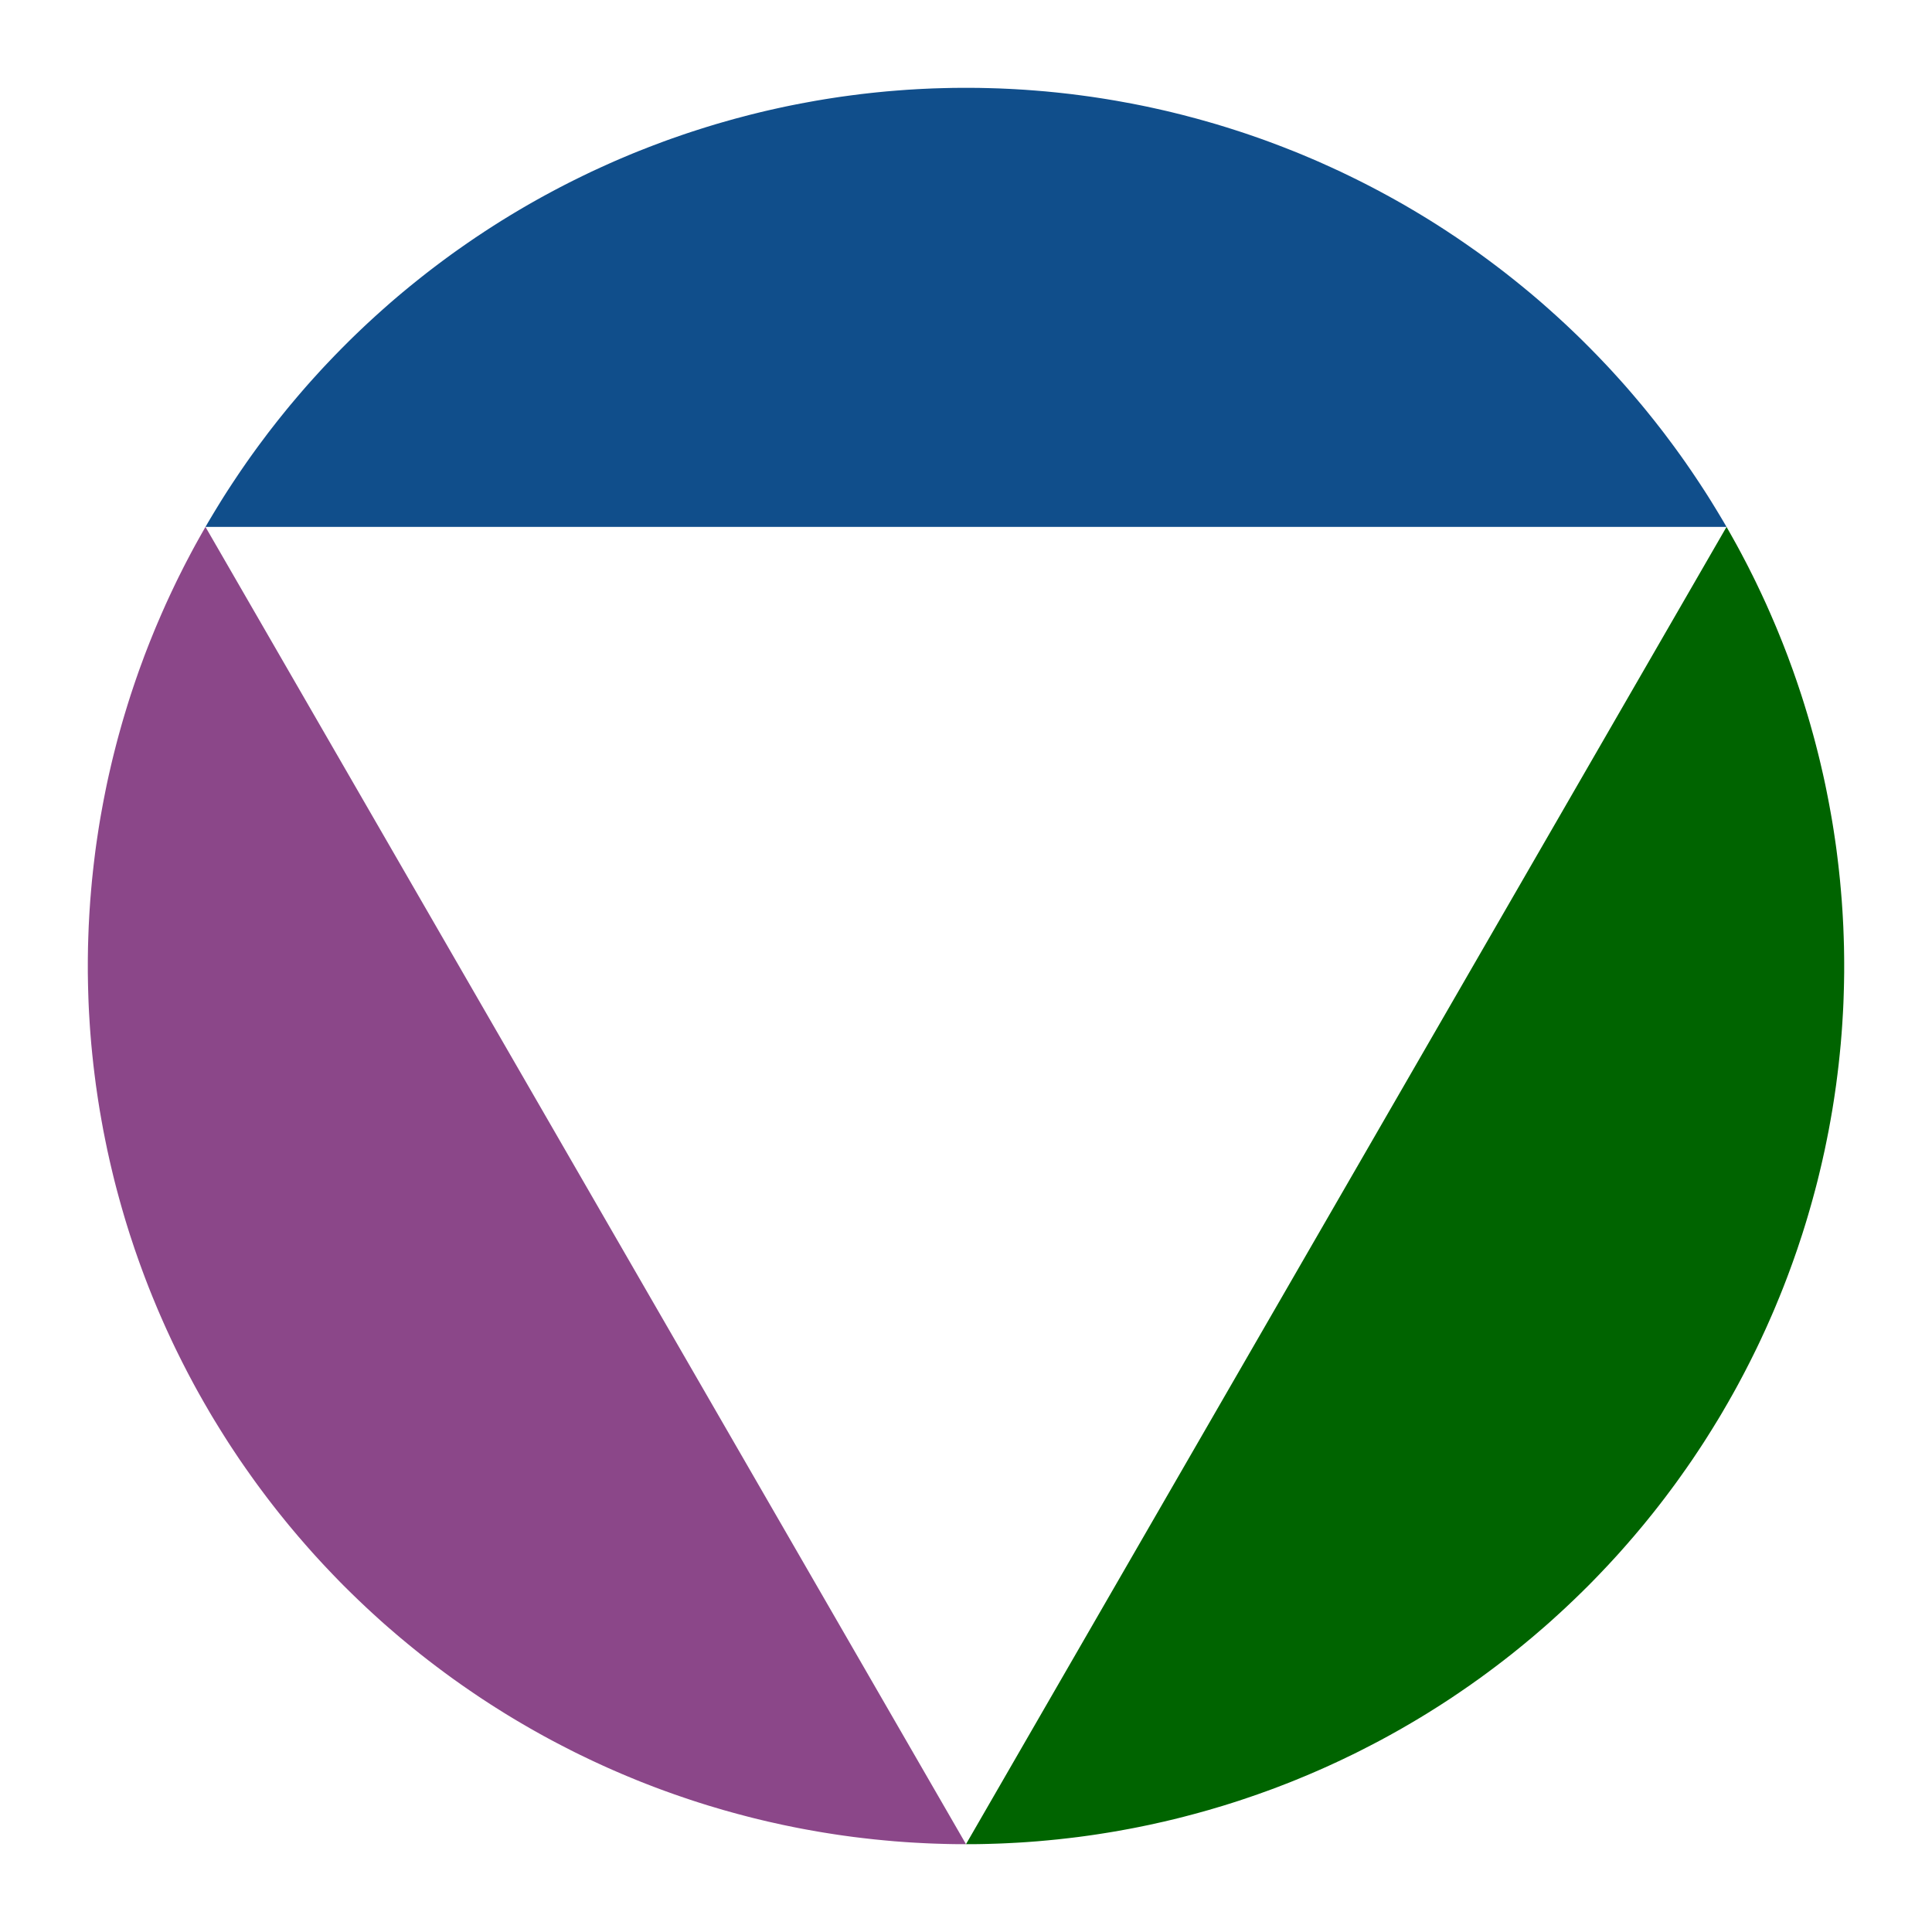 <?xml version='1.0' encoding='UTF-8' ?>
<svg xmlns='http://www.w3.org/2000/svg' xmlns:xlink='http://www.w3.org/1999/xlink' width='504.00pt' height='504.00pt' viewBox='0 0 504.00 504.00'>
<g class='svglite'>
<defs>
  <style type='text/css'><![CDATA[
    .svglite line, .svglite polyline, .svglite polygon, .svglite path, .svglite rect, .svglite circle {
      fill: none;
      stroke: #000000;
      stroke-linecap: round;
      stroke-linejoin: round;
      stroke-miterlimit: 10.00;
    }
    .svglite text {
      white-space: pre;
    }
    .svglite g.glyphgroup path {
      fill: inherit;
      stroke: none;
    }
  ]]></style>
</defs>
<rect width='100%' height='100%' style='stroke: none; fill: #FFFFFF;'/>
<defs>
  <clipPath id='cpMC4wMHw1MDQuMDB8MC4wMHw1MDQuMDA='>
    <rect x='0.00' y='0.00' width='504.00' height='504.00' />
  </clipPath>
</defs>
<g clip-path='url(#cpMC4wMHw1MDQuMDB8MC4wMHw1MDQuMDA=)'>
<rect x='0.00' y='0' width='504.00' height='504.00' style='stroke-width: 0.00; stroke: none;' />
<polygon points='450.40,137.45 449.73,136.30 449.05,135.15 448.36,134.00 447.67,132.86 446.97,131.72 446.27,130.58 445.56,129.45 444.84,128.32 444.11,127.20 443.38,126.08 442.64,124.97 441.90,123.86 441.15,122.75 440.39,121.65 439.63,120.55 438.86,119.46 438.08,118.37 437.30,117.29 436.51,116.21 435.71,115.14 434.91,114.07 434.11,113.00 433.29,111.94 432.47,110.89 431.65,109.84 430.81,108.79 429.97,107.75 429.13,106.71 428.28,105.68 427.42,104.66 426.56,103.64 425.69,102.62 424.82,101.61 423.94,100.60 423.05,99.60 422.16,98.61 421.26,97.62 420.36,96.63 419.45,95.65 418.53,94.68 417.61,93.71 416.69,92.75 415.75,91.79 414.82,90.84 413.87,89.89 412.93,88.95 411.97,88.01 411.01,87.08 410.05,86.16 409.08,85.24 408.10,84.32 407.12,83.42 406.13,82.51 405.14,81.62 404.15,80.73 403.14,79.84 402.14,78.96 401.13,78.09 400.11,77.22 399.09,76.36 398.06,75.51 397.03,74.66 395.99,73.82 394.95,72.98 393.90,72.15 392.85,71.32 391.79,70.50 390.73,69.69 389.67,68.89 388.60,68.09 387.52,67.29 386.44,66.50 385.36,65.72 384.27,64.95 383.17,64.18 382.08,63.42 380.97,62.66 379.87,61.91 378.75,61.17 377.64,60.43 376.52,59.70 375.40,58.98 374.27,58.26 373.14,57.55 372.00,56.85 370.86,56.15 369.71,55.46 368.57,54.78 367.41,54.10 366.26,53.43 365.10,52.77 363.93,52.11 362.76,51.46 361.59,50.82 360.42,50.19 359.24,49.56 358.05,48.93 356.87,48.32 355.68,47.71 354.48,47.11 353.29,46.52 352.09,45.93 350.88,45.35 349.68,44.77 348.46,44.21 347.25,43.65 346.03,43.10 344.81,42.55 343.59,42.01 342.36,41.48 341.13,40.96 339.90,40.44 338.67,39.93 337.43,39.43 336.18,38.94 334.94,38.45 333.69,37.97 332.44,37.50 331.19,37.03 329.94,36.57 328.68,36.12 327.42,35.68 326.15,35.24 324.89,34.81 323.62,34.39 322.35,33.98 321.07,33.57 319.80,33.17 318.52,32.78 317.24,32.39 315.96,32.02 314.67,31.65 313.39,31.29 312.10,30.93 310.81,30.59 309.52,30.25 308.22,29.91 306.92,29.59 305.63,29.27 304.33,28.96 303.02,28.66 301.72,28.37 300.41,28.08 299.11,27.80 297.80,27.53 296.49,27.27 295.18,27.01 293.86,26.77 292.55,26.53 291.23,26.29 289.92,26.07 288.60,25.85 287.28,25.64 285.96,25.44 284.63,25.24 283.31,25.06 281.99,24.88 280.66,24.71 279.33,24.54 278.01,24.39 276.68,24.24 275.35,24.10 274.02,23.97 272.69,23.84 271.36,23.73 270.02,23.62 268.69,23.52 267.36,23.42 266.02,23.34 264.69,23.26 263.36,23.19 262.02,23.13 260.69,23.07 259.35,23.03 258.01,22.99 256.68,22.96 255.34,22.93 254.00,22.92 252.67,22.91 251.33,22.91 250.00,22.92 248.66,22.93 247.32,22.96 245.99,22.99 244.65,23.03 243.31,23.07 241.98,23.13 240.64,23.19 239.31,23.26 237.98,23.34 236.64,23.42 235.31,23.52 233.98,23.62 232.64,23.73 231.31,23.84 229.98,23.97 228.65,24.10 227.32,24.24 225.99,24.39 224.67,24.54 223.34,24.71 222.01,24.88 220.69,25.06 219.37,25.24 218.04,25.44 216.72,25.64 215.40,25.85 214.08,26.07 212.77,26.29 211.45,26.53 210.14,26.77 208.82,27.01 207.51,27.27 206.20,27.53 204.89,27.80 203.59,28.08 202.28,28.37 200.98,28.66 199.67,28.96 198.37,29.27 197.08,29.59 195.78,29.91 194.48,30.25 193.19,30.59 191.90,30.93 190.61,31.29 189.33,31.65 188.04,32.02 186.76,32.39 185.48,32.78 184.20,33.17 182.93,33.57 181.65,33.98 180.38,34.39 179.11,34.81 177.85,35.24 176.58,35.68 175.32,36.12 174.06,36.57 172.81,37.03 171.56,37.50 170.31,37.97 169.06,38.45 167.82,38.94 166.57,39.43 165.33,39.93 164.10,40.44 162.87,40.96 161.64,41.48 160.41,42.01 159.19,42.55 157.97,43.10 156.75,43.65 155.54,44.21 154.32,44.77 153.12,45.35 151.91,45.93 150.71,46.52 149.52,47.11 148.32,47.71 147.13,48.32 145.95,48.93 144.76,49.56 143.58,50.19 142.41,50.82 141.24,51.46 140.07,52.11 138.90,52.77 137.74,53.43 136.59,54.10 135.43,54.78 134.29,55.46 133.14,56.15 132.00,56.85 130.86,57.55 129.73,58.26 128.60,58.98 127.48,59.70 126.36,60.43 125.25,61.17 124.13,61.91 123.03,62.66 121.92,63.42 120.83,64.18 119.73,64.95 118.64,65.72 117.56,66.50 116.48,67.29 115.40,68.09 114.33,68.89 113.27,69.69 112.21,70.50 111.15,71.32 110.10,72.15 109.05,72.98 108.01,73.82 106.97,74.66 105.94,75.51 104.91,76.36 103.89,77.22 102.87,78.09 101.86,78.96 100.86,79.84 99.85,80.73 98.86,81.62 97.87,82.51 96.88,83.42 95.90,84.32 94.92,85.24 93.95,86.16 92.99,87.08 92.03,88.01 91.07,88.95 90.13,89.89 89.18,90.84 88.25,91.79 87.31,92.75 86.39,93.71 85.47,94.68 84.55,95.65 83.64,96.63 82.74,97.62 81.84,98.61 80.95,99.60 80.06,100.60 79.18,101.61 78.31,102.62 77.44,103.64 76.58,104.66 75.72,105.68 74.87,106.71 74.03,107.75 73.19,108.79 72.35,109.84 71.53,110.89 70.71,111.94 69.89,113.00 69.09,114.07 68.29,115.14 67.49,116.21 66.70,117.29 65.92,118.37 65.14,119.46 64.37,120.55 63.61,121.65 62.85,122.75 62.10,123.86 61.36,124.97 60.62,126.08 59.89,127.20 59.16,128.32 58.44,129.45 57.73,130.58 57.03,131.72 56.33,132.86 55.64,134.00 54.95,135.15 54.27,136.30 53.60,137.45 ' style='stroke-width: 1.07; stroke: none; stroke-linecap: butt; fill: #104E8B;' />
<polygon points='53.60,137.45 52.94,138.61 52.28,139.78 51.63,140.94 50.98,142.11 50.34,143.29 49.71,144.47 49.09,145.65 48.47,146.83 47.86,148.02 47.26,149.22 46.66,150.41 46.07,151.61 45.49,152.82 44.92,154.02 44.35,155.23 43.79,156.44 43.23,157.66 42.69,158.88 42.15,160.10 41.62,161.33 41.09,162.56 40.57,163.79 40.06,165.03 39.56,166.26 39.06,167.50 38.57,168.75 38.09,169.99 37.61,171.24 37.15,172.50 36.69,173.75 36.23,175.01 35.79,176.27 35.35,177.53 34.92,178.80 34.50,180.06 34.08,181.33 33.67,182.61 33.27,183.88 32.88,185.16 32.49,186.44 32.11,187.72 31.74,189.00 31.38,190.29 31.02,191.58 30.67,192.87 30.33,194.16 30.00,195.45 29.67,196.75 29.35,198.05 29.04,199.35 28.74,200.65 28.44,201.95 28.15,203.26 27.87,204.56 27.60,205.87 27.34,207.18 27.08,208.49 26.83,209.81 26.59,211.12 26.35,212.44 26.12,213.75 25.90,215.07 25.69,216.39 25.49,217.71 25.29,219.04 25.10,220.36 24.92,221.68 24.75,223.01 24.59,224.33 24.43,225.66 24.28,226.99 24.14,228.32 24.00,229.65 23.88,230.98 23.76,232.31 23.65,233.64 23.54,234.97 23.45,236.31 23.36,237.64 23.28,238.98 23.21,240.31 23.14,241.65 23.09,242.98 23.04,244.32 23.00,245.65 22.96,246.99 22.94,248.32 22.92,249.66 22.91,251.00 22.91,252.33 22.91,253.67 22.93,255.01 22.95,256.34 22.98,257.68 23.02,259.02 23.06,260.35 23.11,261.69 23.17,263.02 23.24,264.36 23.32,265.69 23.40,267.02 23.49,268.36 23.59,269.69 23.70,271.02 23.81,272.35 23.94,273.69 24.07,275.02 24.21,276.34 24.35,277.67 24.51,279.00 24.67,280.33 24.84,281.65 25.01,282.98 25.20,284.30 25.39,285.62 25.59,286.95 25.80,288.27 26.01,289.59 26.24,290.90 26.47,292.22 26.71,293.53 26.95,294.85 27.21,296.16 27.47,297.47 27.74,298.78 28.01,300.09 28.30,301.39 28.59,302.70 28.89,304.00 29.20,305.30 29.51,306.60 29.83,307.90 30.16,309.19 30.50,310.49 30.85,311.78 31.20,313.07 31.56,314.35 31.93,315.64 32.30,316.92 32.68,318.20 33.07,319.48 33.47,320.76 33.87,322.03 34.29,323.30 34.71,324.57 35.13,325.84 35.57,327.10 36.01,328.36 36.46,329.62 36.92,330.88 37.38,332.13 37.85,333.38 38.33,334.63 38.81,335.87 39.31,337.12 39.81,338.36 40.32,339.59 40.83,340.83 41.35,342.06 41.88,343.28 42.42,344.51 42.96,345.73 43.51,346.95 44.07,348.16 44.63,349.37 45.20,350.58 45.78,351.79 46.37,352.99 46.96,354.18 47.56,355.38 48.17,356.57 48.78,357.76 49.40,358.94 50.03,360.12 50.66,361.30 51.30,362.47 51.95,363.64 52.61,364.80 53.27,365.97 53.94,367.12 54.61,368.28 55.29,369.43 55.98,370.57 56.68,371.71 57.38,372.85 58.09,373.98 58.80,375.11 59.52,376.24 60.25,377.36 60.99,378.48 61.73,379.59 62.47,380.70 63.23,381.80 63.99,382.90 64.76,383.99 65.53,385.08 66.31,386.17 67.09,387.25 67.89,388.33 68.69,389.40 69.49,390.47 70.30,391.53 71.12,392.59 71.94,393.64 72.77,394.69 73.61,395.73 74.45,396.77 75.29,397.80 76.15,398.83 77.01,399.85 77.87,400.87 78.75,401.88 79.62,402.89 80.51,403.90 81.39,404.89 82.29,405.89 83.19,406.87 84.10,407.86 85.01,408.83 85.93,409.80 86.85,410.77 87.78,411.73 88.71,412.69 89.65,413.64 90.60,414.58 91.55,415.52 92.51,416.45 93.47,417.38 94.44,418.30 95.41,419.22 96.39,420.13 97.37,421.03 98.36,421.93 99.35,422.83 100.35,423.72 101.36,424.60 102.37,425.47 103.38,426.34 104.40,427.21 105.43,428.06 106.46,428.92 107.49,429.76 108.53,430.60 109.57,431.44 110.62,432.26 111.68,433.09 112.74,433.90 113.80,434.71 114.87,435.51 115.94,436.31 117.02,437.10 118.10,437.89 119.19,438.66 120.28,439.44 121.38,440.20 122.48,440.96 123.58,441.71 124.69,442.46 125.80,443.20 126.92,443.93 128.04,444.66 129.17,445.38 130.30,446.09 131.43,446.80 132.57,447.50 133.71,448.19 134.86,448.88 136.01,449.56 137.17,450.23 138.32,450.90 139.49,451.56 140.65,452.21 141.82,452.86 143.00,453.50 144.17,454.13 145.35,454.75 146.54,455.37 147.73,455.98 148.92,456.59 150.11,457.19 151.31,457.78 152.52,458.36 153.72,458.94 154.93,459.51 156.14,460.07 157.36,460.63 158.58,461.18 159.80,461.72 161.02,462.25 162.25,462.78 163.48,463.30 164.72,463.81 165.95,464.32 167.19,464.82 168.44,465.31 169.68,465.79 170.93,466.27 172.18,466.74 173.44,467.20 174.69,467.65 175.95,468.10 177.22,468.54 178.48,468.97 179.75,469.40 181.02,469.82 182.29,470.23 183.56,470.63 184.84,471.03 186.12,471.41 187.40,471.79 188.68,472.17 189.97,472.53 191.26,472.89 192.55,473.24 193.84,473.58 195.13,473.92 196.43,474.25 197.72,474.57 199.02,474.88 200.32,475.19 201.63,475.48 202.93,475.77 204.24,476.06 205.55,476.33 206.86,476.60 208.17,476.86 209.48,477.11 210.79,477.35 212.11,477.59 213.43,477.82 214.74,478.04 216.06,478.25 217.38,478.46 218.71,478.66 220.03,478.85 221.35,479.03 222.68,479.21 224.00,479.37 225.33,479.53 226.66,479.68 227.99,479.83 229.32,479.96 230.65,480.09 231.98,480.21 233.31,480.33 234.64,480.43 235.97,480.53 237.31,480.62 238.64,480.70 239.98,480.77 241.31,480.84 242.65,480.90 243.98,480.95 245.32,480.99 246.65,481.03 247.99,481.06 249.33,481.08 250.66,481.09 252.00,481.09 ' style='stroke-width: 1.07; stroke: none; stroke-linecap: butt; fill: #8B4789;' />
<polygon points='252.00,481.09 253.34,481.09 254.67,481.08 256.01,481.06 257.35,481.03 258.68,480.99 260.02,480.95 261.35,480.90 262.69,480.84 264.02,480.77 265.36,480.70 266.69,480.62 268.03,480.53 269.36,480.43 270.69,480.33 272.02,480.21 273.35,480.09 274.68,479.96 276.01,479.83 277.34,479.68 278.67,479.53 280.00,479.37 281.32,479.21 282.65,479.03 283.97,478.85 285.29,478.66 286.62,478.46 287.94,478.25 289.26,478.04 290.57,477.82 291.89,477.59 293.21,477.35 294.52,477.11 295.83,476.86 297.14,476.60 298.45,476.33 299.76,476.06 301.07,475.77 302.37,475.48 303.68,475.19 304.98,474.88 306.28,474.57 307.57,474.25 308.87,473.92 310.16,473.58 311.45,473.24 312.74,472.89 314.03,472.53 315.32,472.17 316.60,471.79 317.88,471.41 319.16,471.03 320.44,470.63 321.71,470.23 322.98,469.82 324.25,469.40 325.52,468.97 326.78,468.54 328.05,468.10 329.31,467.65 330.56,467.20 331.82,466.74 333.07,466.27 334.32,465.79 335.56,465.31 336.81,464.82 338.05,464.32 339.28,463.81 340.52,463.30 341.75,462.78 342.98,462.25 344.20,461.72 345.42,461.18 346.64,460.63 347.86,460.07 349.07,459.51 350.28,458.94 351.48,458.36 352.69,457.78 353.89,457.19 355.08,456.59 356.27,455.98 357.46,455.37 358.65,454.75 359.83,454.13 361.00,453.50 362.18,452.86 363.35,452.21 364.51,451.56 365.68,450.90 366.83,450.23 367.99,449.56 369.14,448.88 370.29,448.19 371.43,447.50 372.57,446.80 373.70,446.09 374.83,445.38 375.96,444.66 377.08,443.93 378.20,443.20 379.31,442.46 380.42,441.71 381.52,440.96 382.62,440.20 383.72,439.44 384.81,438.66 385.90,437.89 386.98,437.10 388.06,436.31 389.13,435.51 390.20,434.71 391.26,433.90 392.32,433.09 393.38,432.26 394.43,431.44 395.47,430.60 396.51,429.76 397.54,428.92 398.57,428.06 399.60,427.21 400.62,426.34 401.63,425.47 402.64,424.60 403.65,423.72 404.65,422.83 405.64,421.93 406.63,421.03 407.61,420.13 408.59,419.22 409.56,418.30 410.53,417.38 411.49,416.45 412.45,415.52 413.40,414.58 414.35,413.64 415.29,412.69 416.22,411.73 417.15,410.77 418.07,409.80 418.99,408.83 419.90,407.86 420.81,406.87 421.71,405.89 422.61,404.89 423.49,403.90 424.38,402.89 425.25,401.88 426.13,400.87 426.99,399.85 427.85,398.83 428.71,397.80 429.55,396.77 430.39,395.73 431.23,394.69 432.06,393.64 432.88,392.59 433.70,391.53 434.51,390.47 435.31,389.40 436.11,388.33 436.91,387.25 437.69,386.17 438.47,385.08 439.24,383.99 440.01,382.90 440.77,381.80 441.53,380.70 442.27,379.59 443.01,378.48 443.75,377.36 444.48,376.24 445.20,375.11 445.91,373.98 446.62,372.85 447.32,371.71 448.02,370.57 448.71,369.43 449.39,368.28 450.06,367.12 450.73,365.97 451.39,364.80 452.05,363.64 452.70,362.47 453.34,361.30 453.97,360.12 454.60,358.94 455.22,357.76 455.83,356.57 456.44,355.38 457.04,354.18 457.63,352.99 458.22,351.79 458.80,350.58 459.37,349.37 459.93,348.16 460.49,346.95 461.04,345.73 461.58,344.51 462.12,343.28 462.65,342.06 463.17,340.83 463.68,339.59 464.19,338.36 464.69,337.12 465.19,335.87 465.67,334.63 466.15,333.38 466.62,332.13 467.08,330.88 467.54,329.62 467.99,328.36 468.43,327.10 468.87,325.84 469.29,324.57 469.71,323.30 470.13,322.03 470.53,320.76 470.93,319.48 471.32,318.20 471.70,316.92 472.07,315.64 472.44,314.35 472.80,313.07 473.15,311.78 473.50,310.49 473.84,309.19 474.17,307.90 474.49,306.60 474.80,305.30 475.11,304.00 475.41,302.70 475.70,301.39 475.99,300.09 476.26,298.78 476.53,297.47 476.79,296.16 477.05,294.85 477.29,293.53 477.53,292.22 477.76,290.90 477.99,289.59 478.20,288.27 478.41,286.95 478.61,285.62 478.80,284.30 478.99,282.98 479.16,281.65 479.33,280.33 479.49,279.00 479.65,277.67 479.79,276.34 479.93,275.02 480.06,273.69 480.19,272.35 480.30,271.02 480.41,269.69 480.51,268.36 480.60,267.02 480.68,265.69 480.76,264.36 480.83,263.02 480.89,261.69 480.94,260.35 480.98,259.02 481.02,257.68 481.05,256.34 481.07,255.01 481.09,253.67 481.09,252.33 481.09,251.00 481.08,249.66 481.06,248.32 481.04,246.99 481.00,245.65 480.96,244.32 480.91,242.98 480.86,241.65 480.79,240.31 480.72,238.98 480.64,237.64 480.55,236.31 480.46,234.97 480.35,233.64 480.24,232.31 480.12,230.98 480.00,229.65 479.86,228.32 479.72,226.99 479.57,225.66 479.41,224.33 479.25,223.01 479.08,221.68 478.90,220.36 478.71,219.04 478.51,217.71 478.31,216.39 478.10,215.07 477.88,213.75 477.65,212.44 477.41,211.12 477.17,209.81 476.92,208.49 476.66,207.18 476.40,205.87 476.13,204.56 475.85,203.26 475.56,201.95 475.26,200.65 474.96,199.35 474.65,198.05 474.33,196.75 474.00,195.45 473.67,194.16 473.33,192.87 472.98,191.58 472.62,190.29 472.26,189.00 471.89,187.72 471.51,186.44 471.12,185.16 470.73,183.88 470.33,182.61 469.92,181.33 469.50,180.06 469.08,178.80 468.65,177.53 468.21,176.27 467.77,175.01 467.31,173.75 466.85,172.50 466.39,171.24 465.91,169.99 465.43,168.75 464.94,167.50 464.44,166.26 463.94,165.03 463.43,163.79 462.91,162.56 462.38,161.33 461.85,160.10 461.31,158.88 460.77,157.66 460.21,156.44 459.65,155.23 459.08,154.02 458.51,152.82 457.93,151.61 457.34,150.41 456.74,149.22 456.14,148.02 455.53,146.83 454.91,145.65 454.29,144.47 453.66,143.29 453.02,142.11 452.37,140.94 451.72,139.78 451.06,138.61 450.40,137.45 ' style='stroke-width: 1.07; stroke: none; stroke-linecap: butt; fill: #006400;' />
</g>
</g>
</svg>
